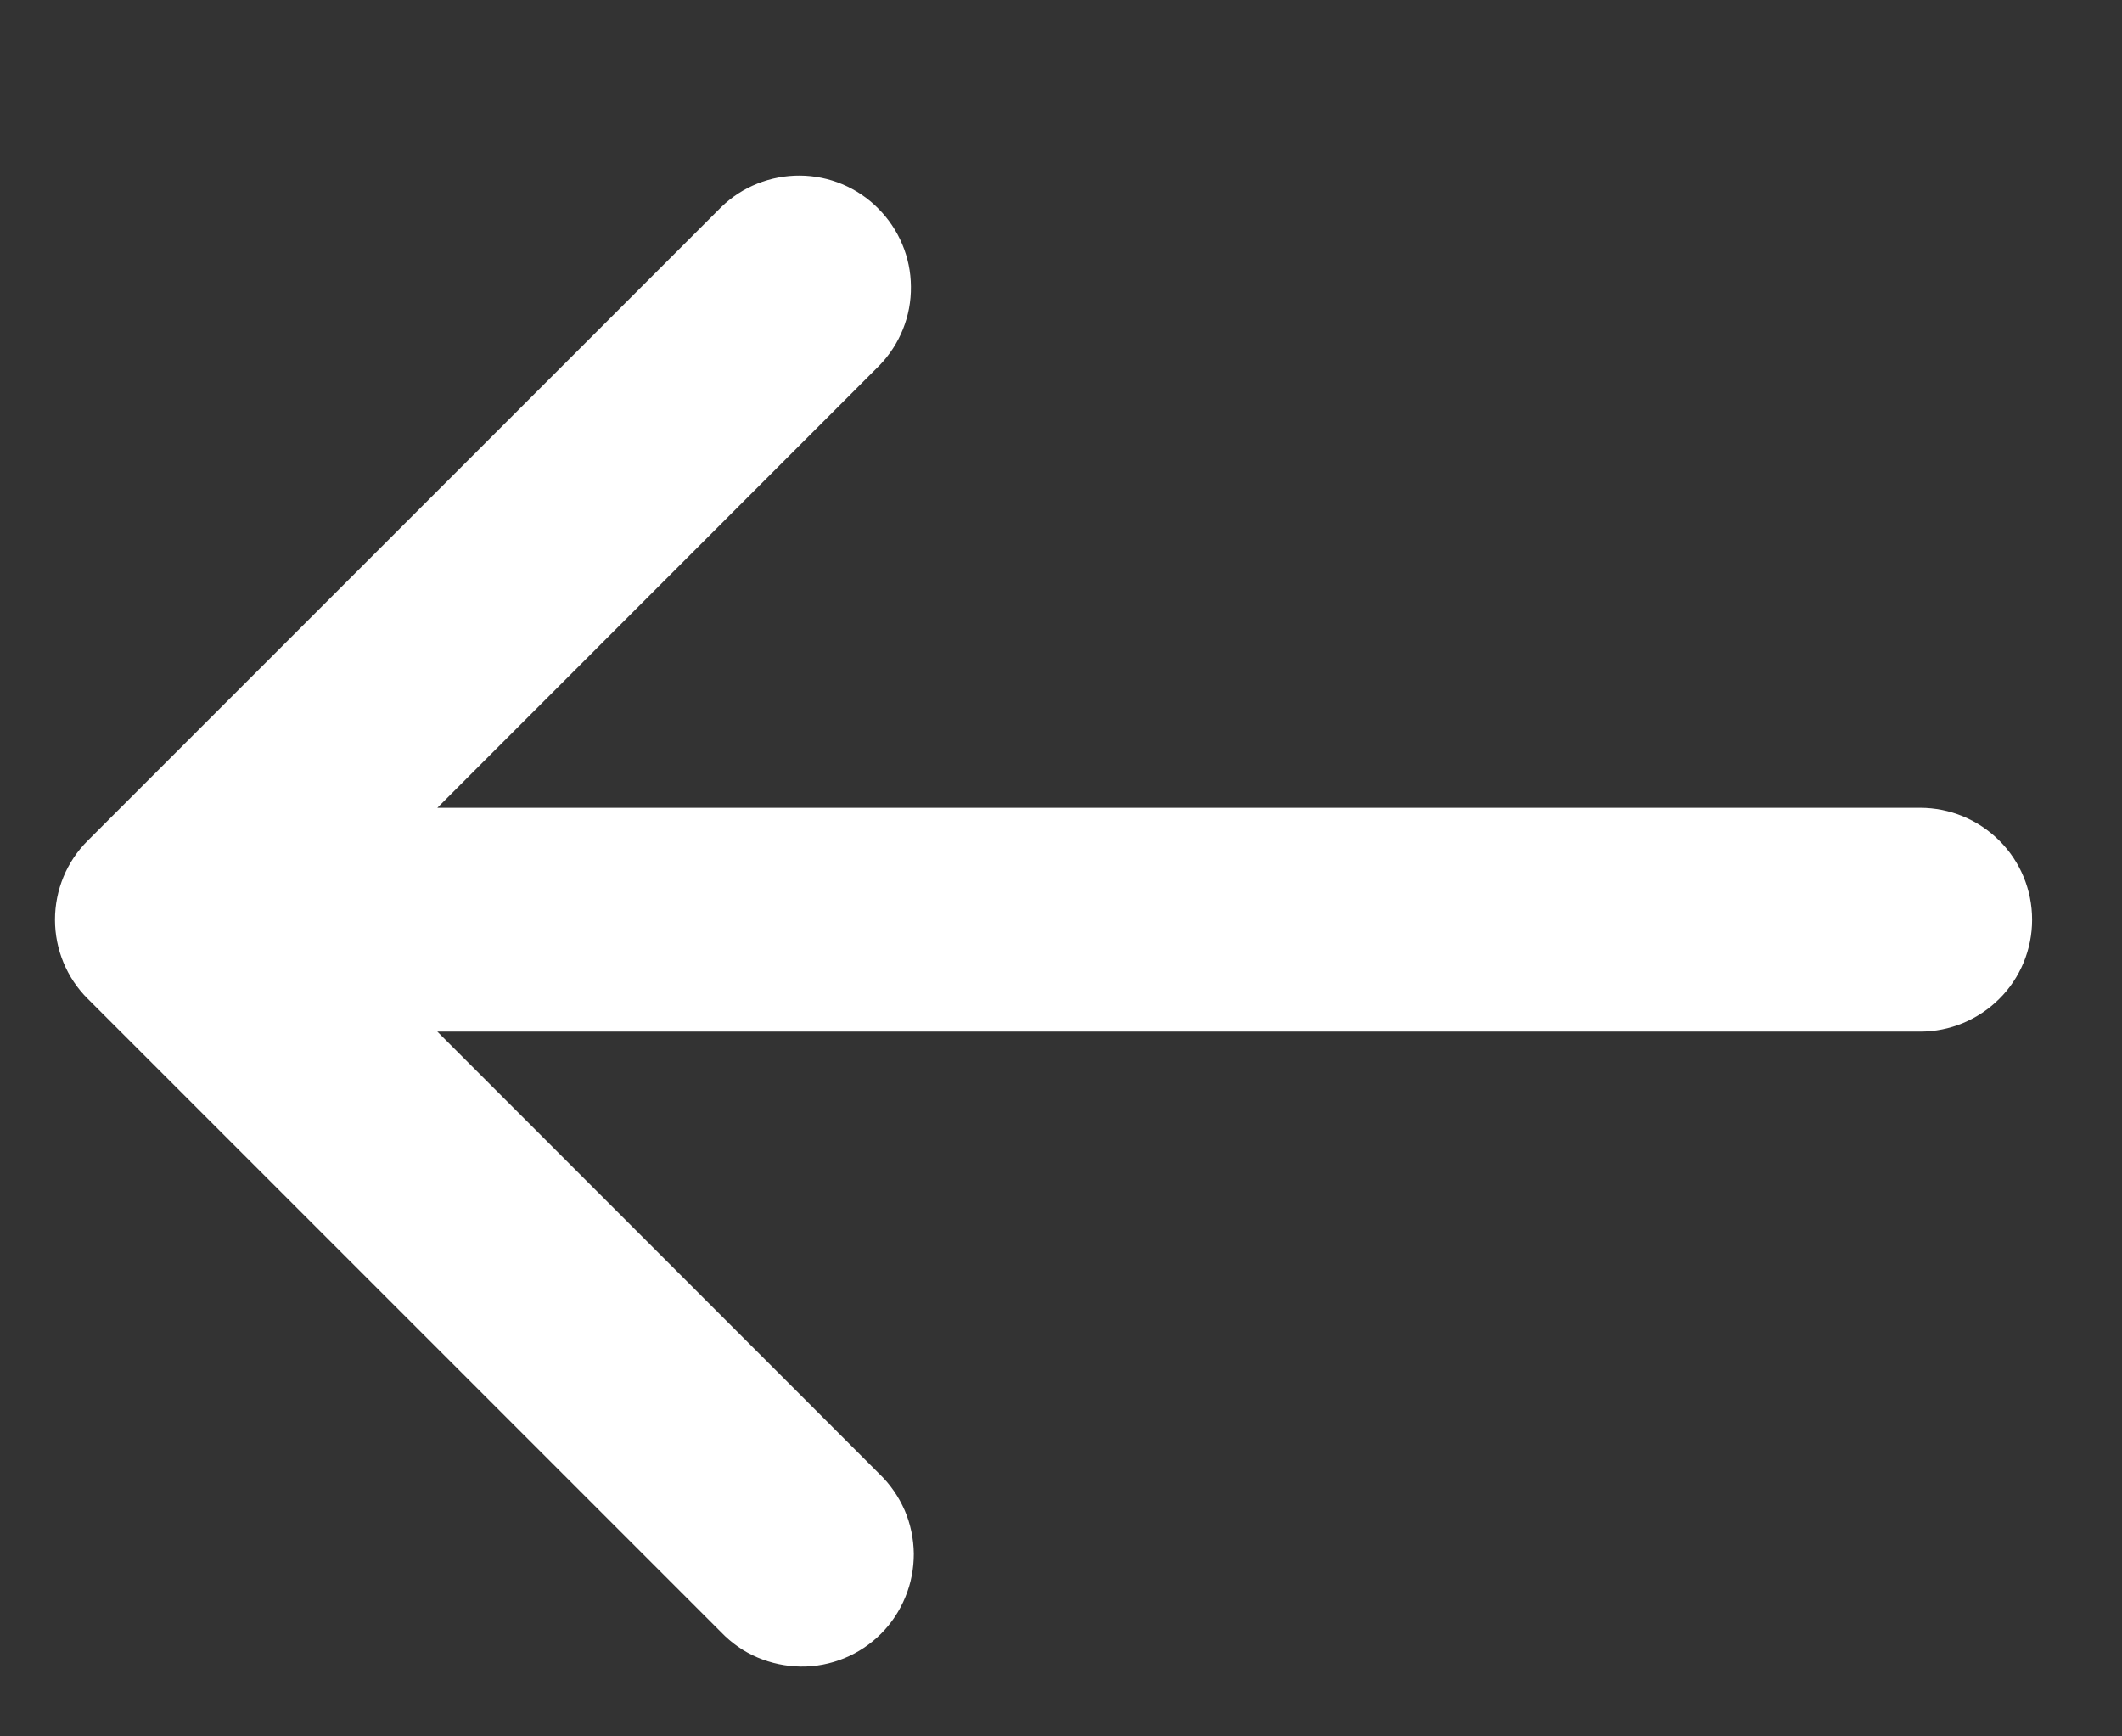 <svg width="11" height="9" viewBox="0 0 11 9" fill="none" xmlns="http://www.w3.org/2000/svg">
<rect x="0" y="0" width="11" height="9" fill="#333333" stroke="none"/>
<path d="M0.455 4.357C0.346 4.465 0.285 4.613 0.285 4.767C0.285 4.921 0.346 5.069 0.455 5.177L3.739 8.461C3.792 8.516 3.856 8.561 3.927 8.591C3.998 8.621 4.074 8.637 4.151 8.638C4.228 8.639 4.305 8.624 4.376 8.595C4.447 8.566 4.512 8.523 4.567 8.468C4.621 8.414 4.664 8.349 4.693 8.278C4.723 8.206 4.737 8.13 4.737 8.053C4.736 7.976 4.72 7.899 4.69 7.829C4.659 7.758 4.615 7.694 4.559 7.64L2.267 5.347L9.954 5.347C10.107 5.347 10.255 5.286 10.364 5.177C10.473 5.069 10.534 4.921 10.534 4.767C10.534 4.613 10.473 4.465 10.364 4.357C10.255 4.248 10.107 4.187 9.954 4.187L2.267 4.187L4.559 1.894C4.665 1.784 4.724 1.638 4.722 1.485C4.721 1.333 4.66 1.188 4.552 1.08C4.445 0.972 4.299 0.911 4.147 0.91C3.995 0.909 3.848 0.967 3.739 1.073L0.455 4.357Z" fill="white"/>
</svg>
